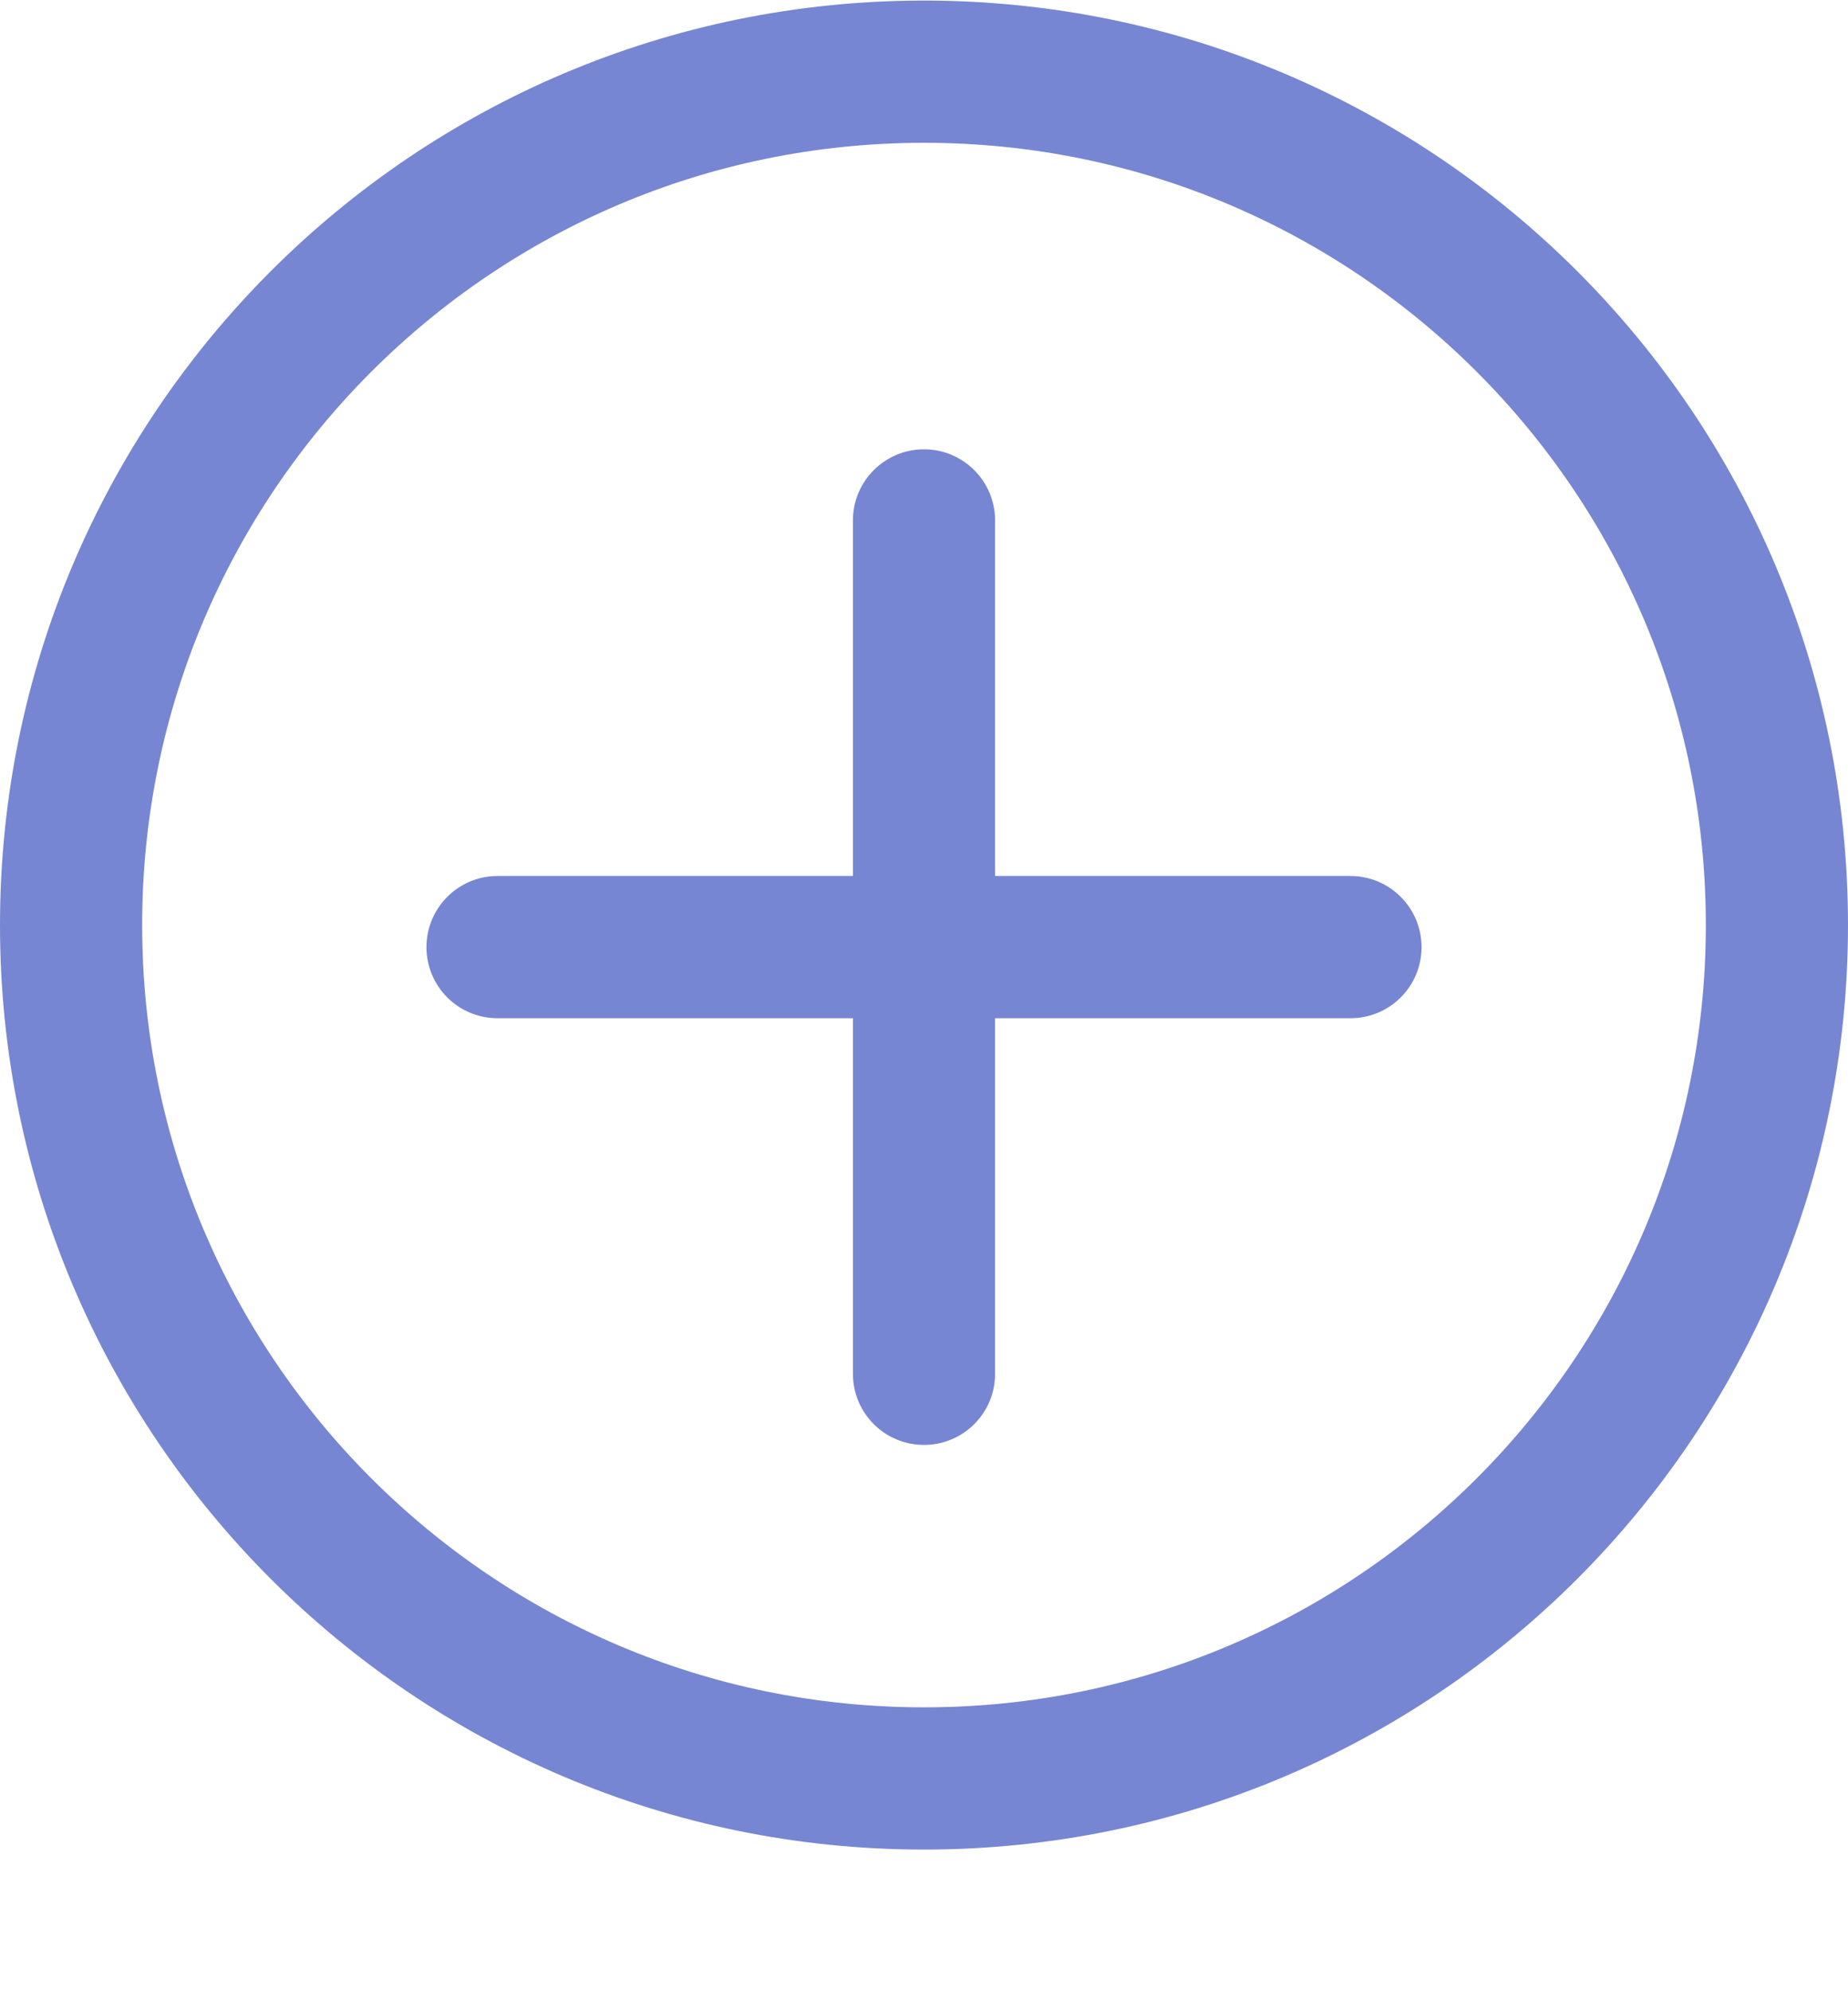 <svg xmlns="http://www.w3.org/2000/svg" width="13" height="14" viewBox="0 0 13 14" fill="none">
  <path d="M12.5 6.504C12.5 9.817 9.814 12.504 6.5 12.504C3.186 12.504 0.5 9.817 0.5 6.504C0.5 3.19 3.186 0.504 6.5 0.504C9.814 0.504 12.5 3.19 12.5 6.504Z" stroke="#7786D2"/>
  <path fill-rule="evenodd" clip-rule="evenodd" d="M7 3.659C7 3.383 6.776 3.159 6.5 3.159C6.224 3.159 6 3.383 6 3.659L6 6.159H3.5C3.224 6.159 3 6.383 3 6.659C3 6.936 3.224 7.159 3.5 7.159H6L6 9.659C6 9.936 6.224 10.159 6.5 10.159C6.776 10.159 7 9.936 7 9.659L7 7.159H9.5C9.776 7.159 10 6.936 10 6.659C10 6.383 9.776 6.159 9.5 6.159H7L7 3.659Z" fill="#7786D2"/>
</svg>
